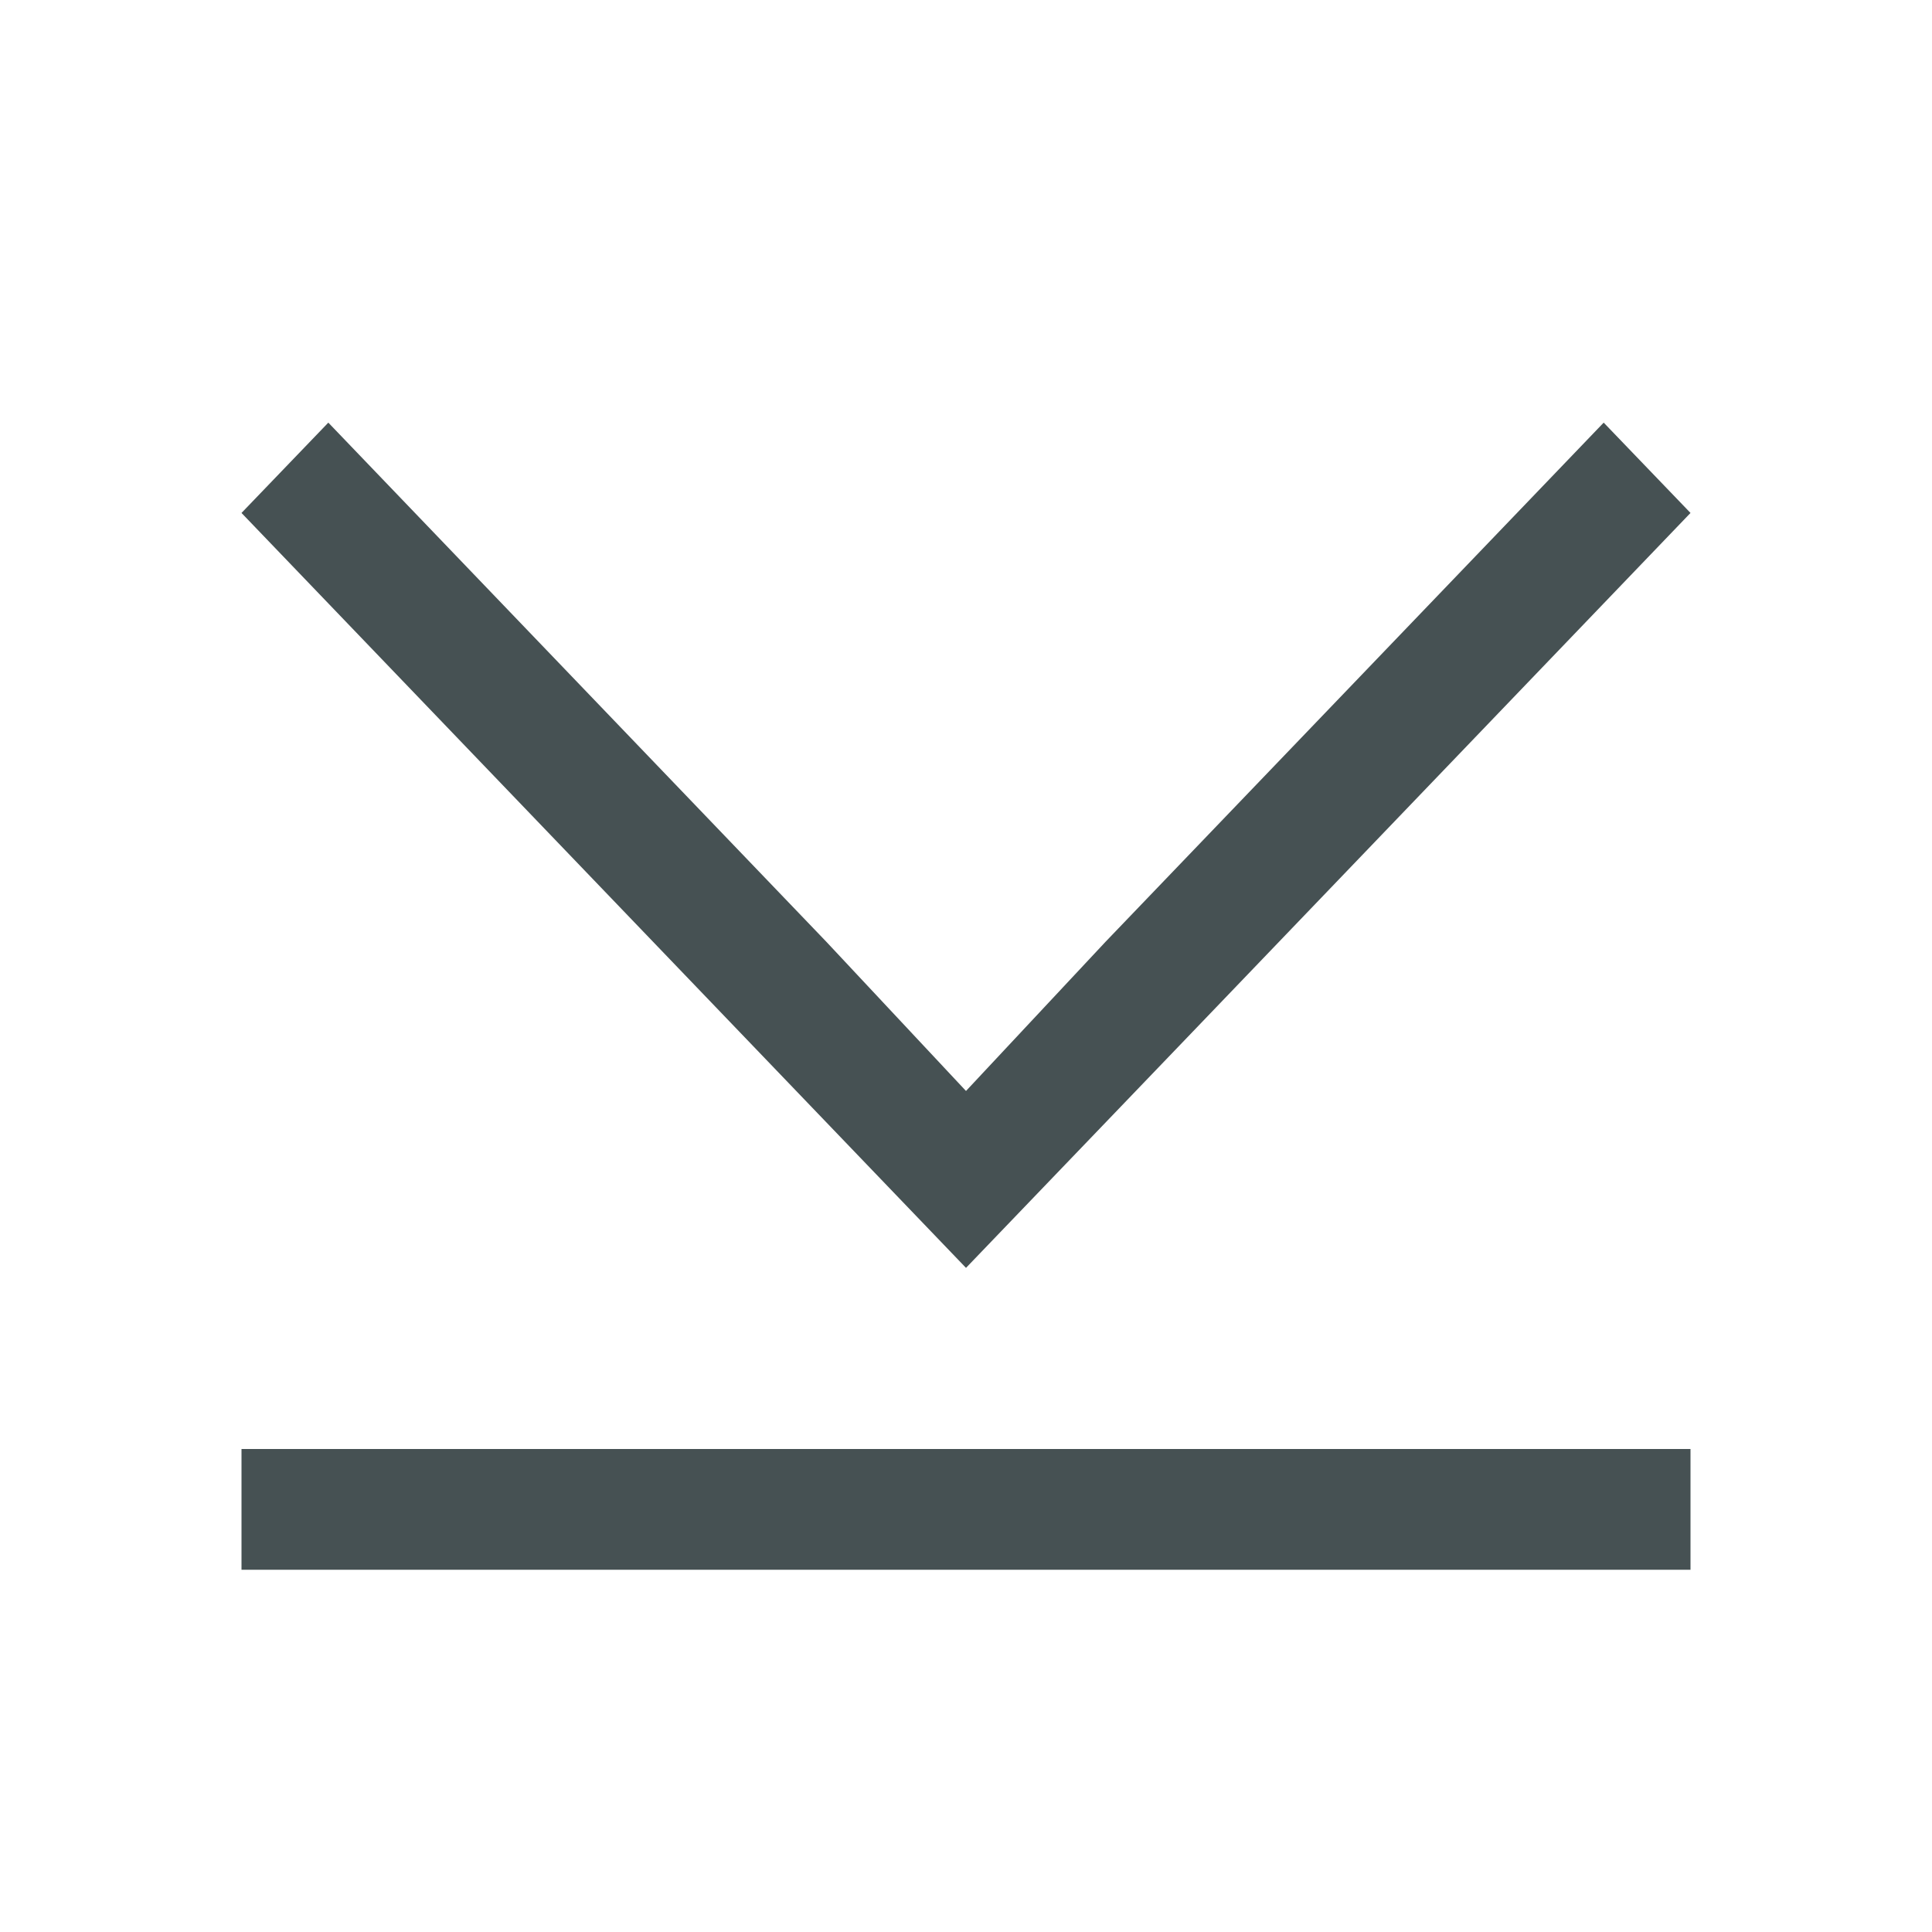 <svg xmlns="http://www.w3.org/2000/svg" viewBox="0 0 16 16"><path d="M2.719 3.5 2 4.248 8 10.5l1.875-1.953L14 4.248l-.719-.748-4.125 4.299L8 9.035 6.844 7.8zM2 12v1h12v-1z" style="color:#465153;fill:currentColor;fill-opacity:1;stroke:none"/></svg>